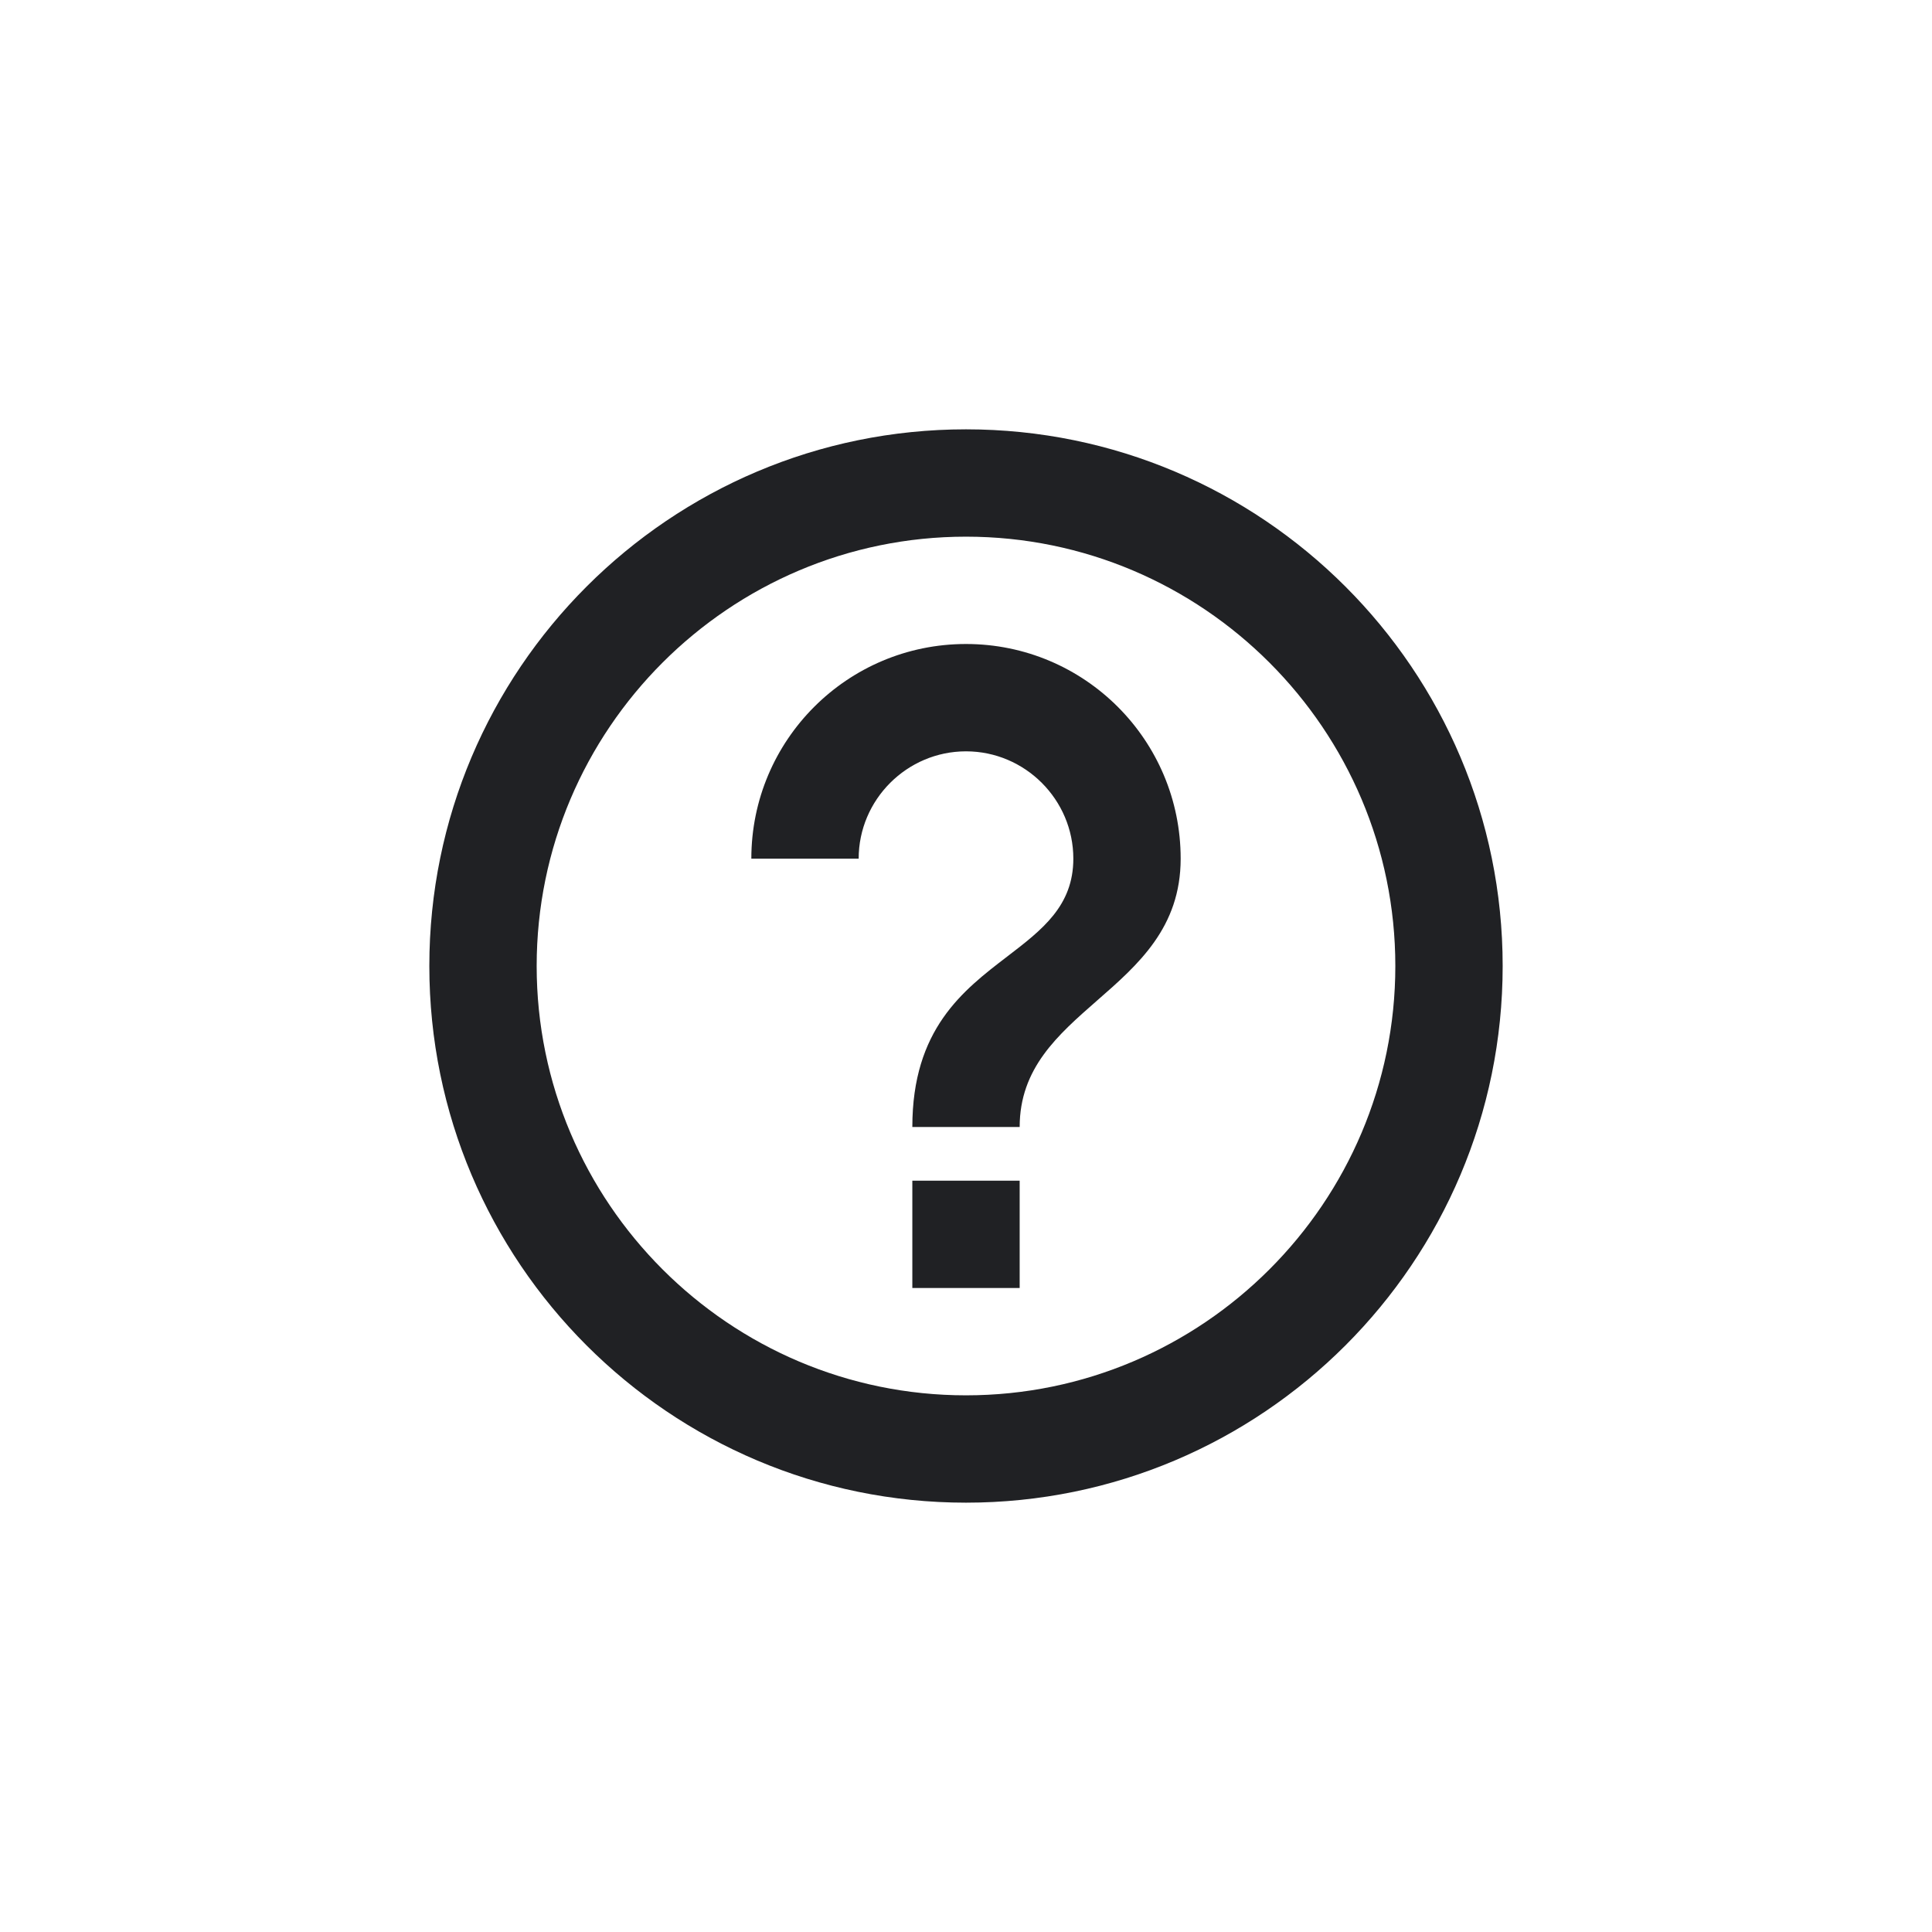 <svg xmlns="http://www.w3.org/2000/svg" width="18" height="18" fill="none" viewBox="0 0 18 18"><path fill="#202124" fill-rule="evenodd" d="M4 9C4 6.24 6.24 4 9 4C11.76 4 14 6.24 14 9C14 11.76 11.76 14 9 14C6.24 14 4 11.76 4 9ZM9.5 11V12H8.5V11H9.5ZM9 13C6.795 13 5 11.205 5 9C5 6.795 6.795 5 9 5C11.205 5 13 6.795 13 9C13 11.205 11.205 13 9 13ZM7 8C7 6.895 7.895 6 9 6C10.105 6 11 6.895 11 8C11 8.641 10.605 8.987 10.22 9.323C9.856 9.642 9.5 9.952 9.5 10.5H8.5C8.5 9.589 8.971 9.228 9.385 8.911C9.71 8.662 10 8.44 10 8C10 7.45 9.55 7 9 7C8.45 7 8 7.45 8 8H7Z" clip-rule="evenodd"/></svg>